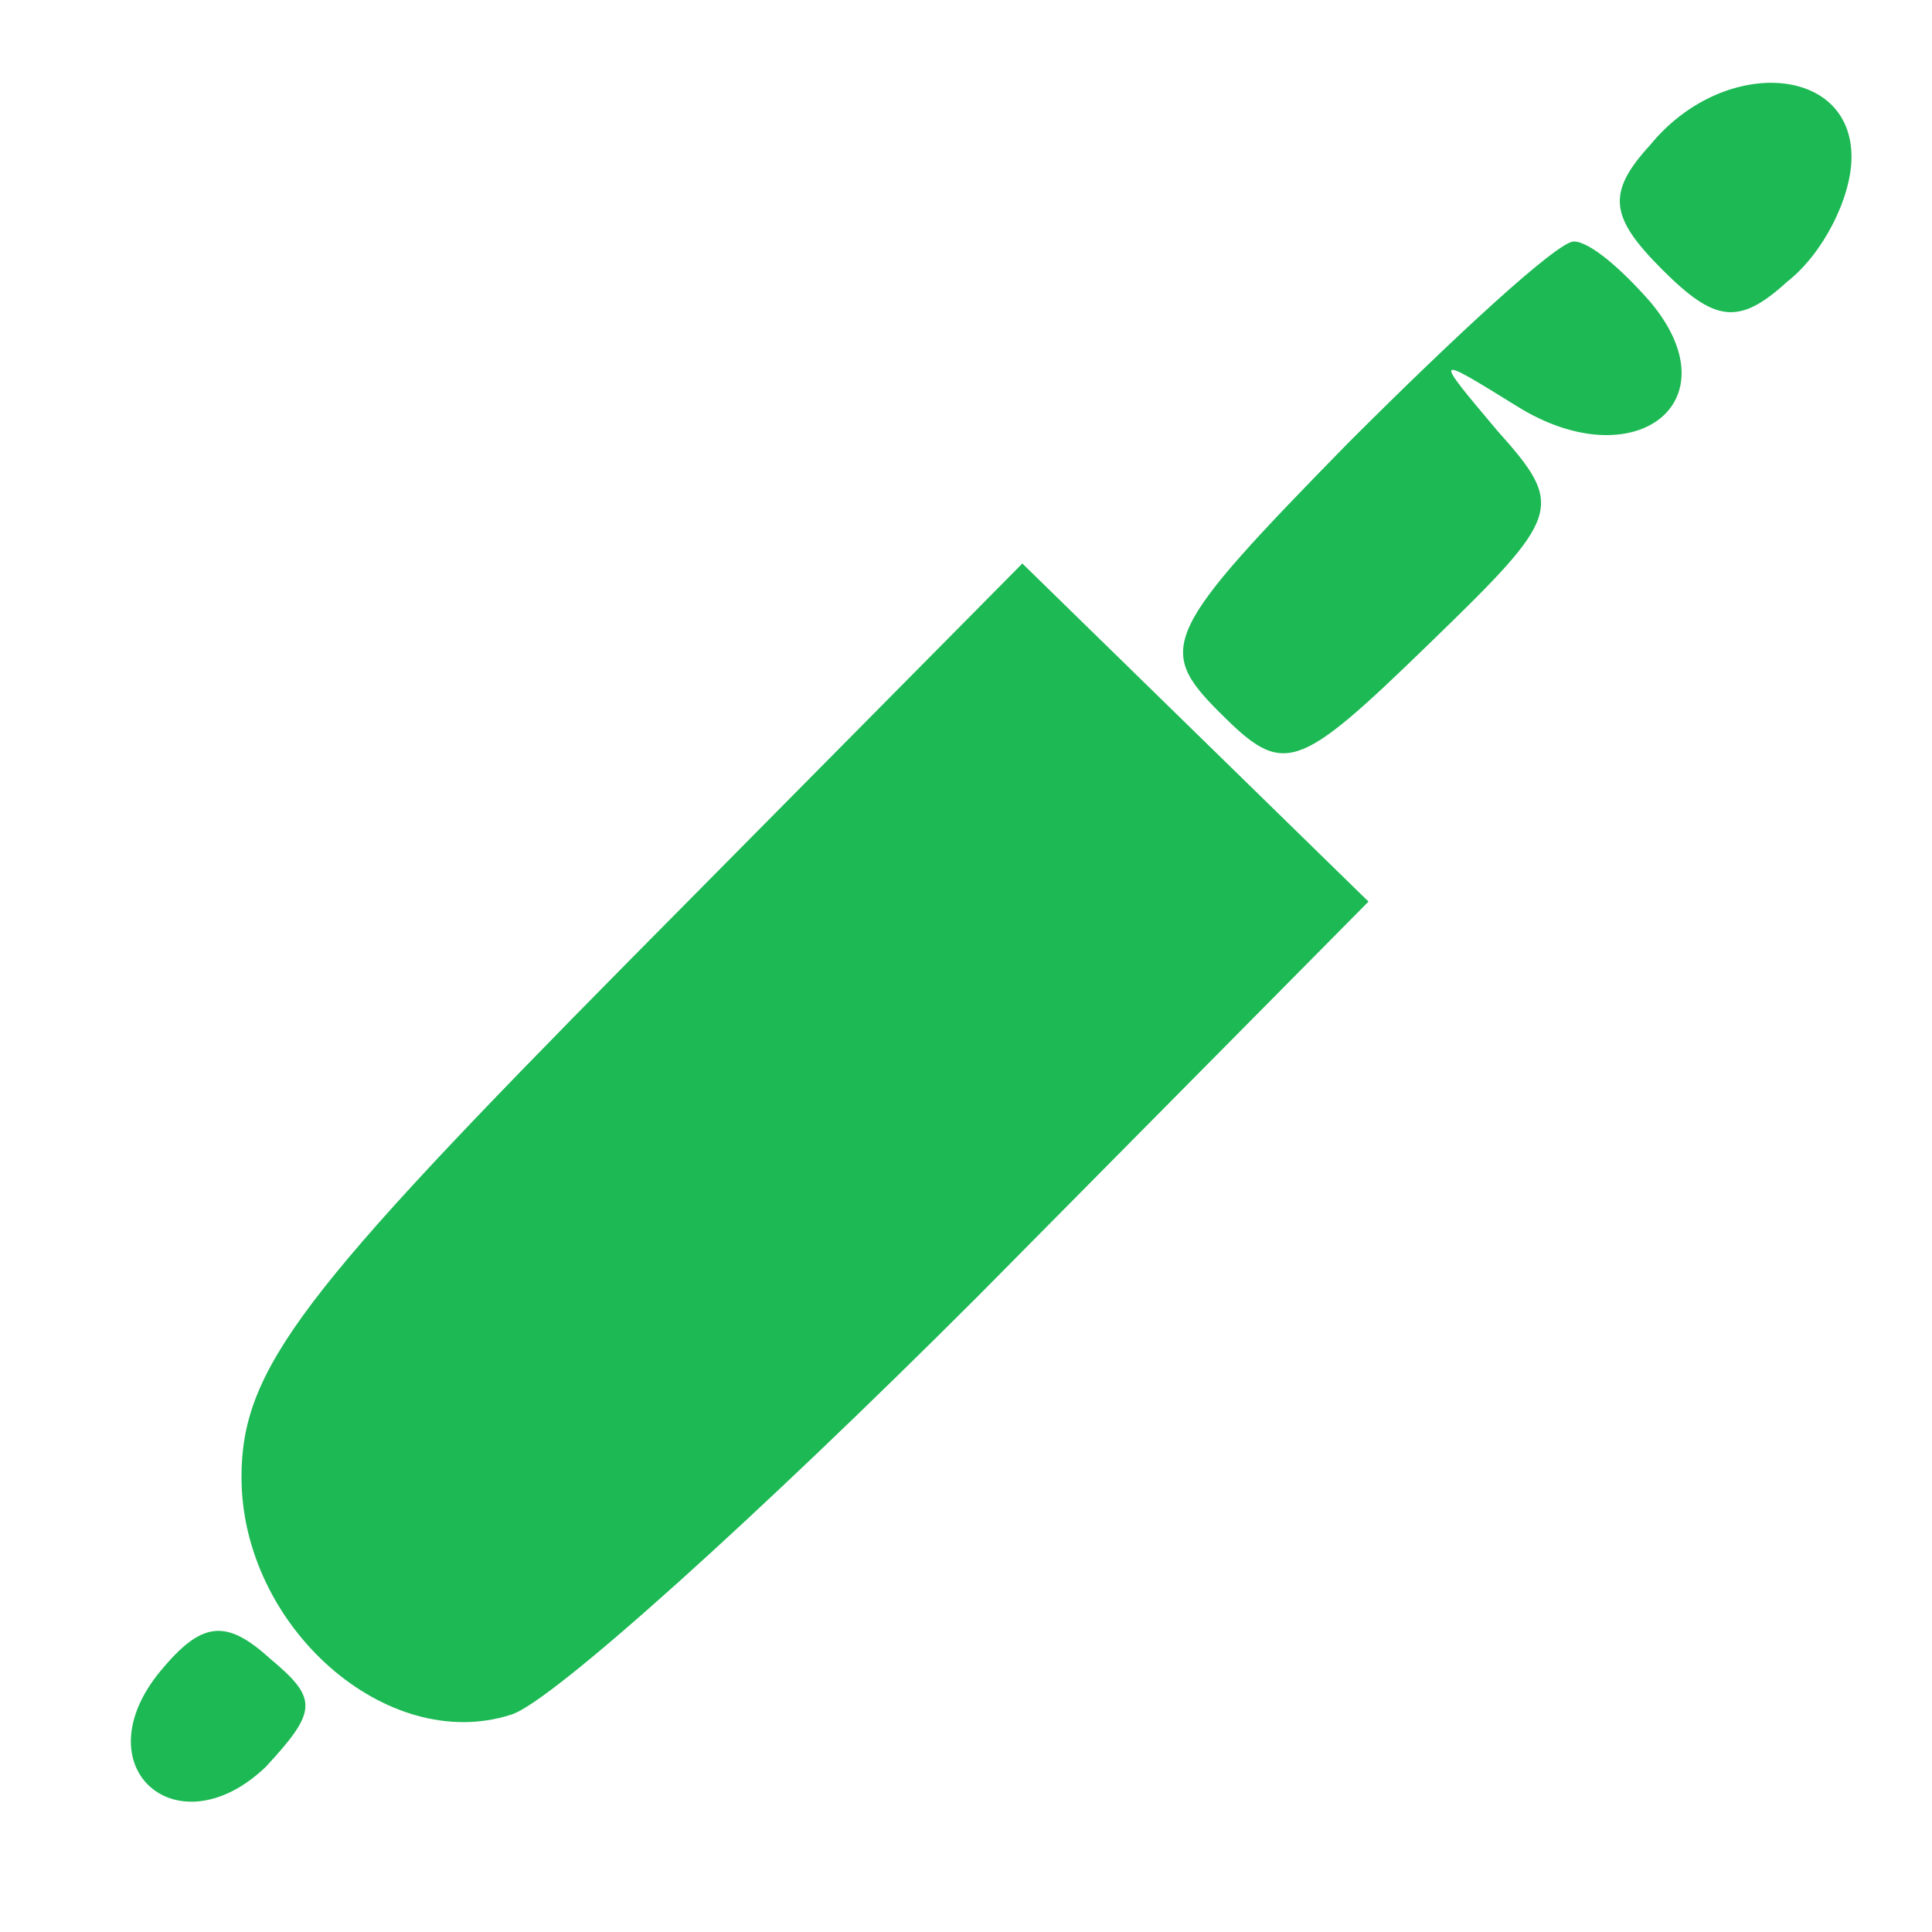 <?xml version="1.0" standalone="no"?>
<!DOCTYPE svg PUBLIC "-//W3C//DTD SVG 20010904//EN"
 "http://www.w3.org/TR/2001/REC-SVG-20010904/DTD/svg10.dtd">
<svg version="1.0" xmlns="http://www.w3.org/2000/svg"
 width="48pt" height="48pt" viewBox="0 0 48 48"
 preserveAspectRatio="xMidYMid meet">

<g transform="translate(0,48) scale(0.1,-0.1)"
fill="#1DB954" stroke="none">
<path d="M410 444 c-11 -12 -10 -18 3 -31 13 -13 19 -14 31 -3 9 7 16 21 16
31 0 23 -32 25 -50 3z"/>
<path d="M335 370 c-46 -47 -48 -51 -32 -67 16 -16 19 -15 52 17 33 32 34 34
17 53 -16 19 -16 19 5 6 29 -18 54 1 33 26 -7 8 -15 15 -19 15 -4 0 -29 -23
-56 -50z"/>
<path d="M157 242 c-82 -83 -97 -102 -97 -129 0 -37 36 -69 67 -59 10 3 62 50
116 104 l97 98 -43 42 -43 42 -97 -98z"/>
<path d="M40 65 c-20 -24 4 -45 26 -24 13 14 13 17 1 27 -11 10 -17 9 -27 -3z"/>
</g>
</svg>
